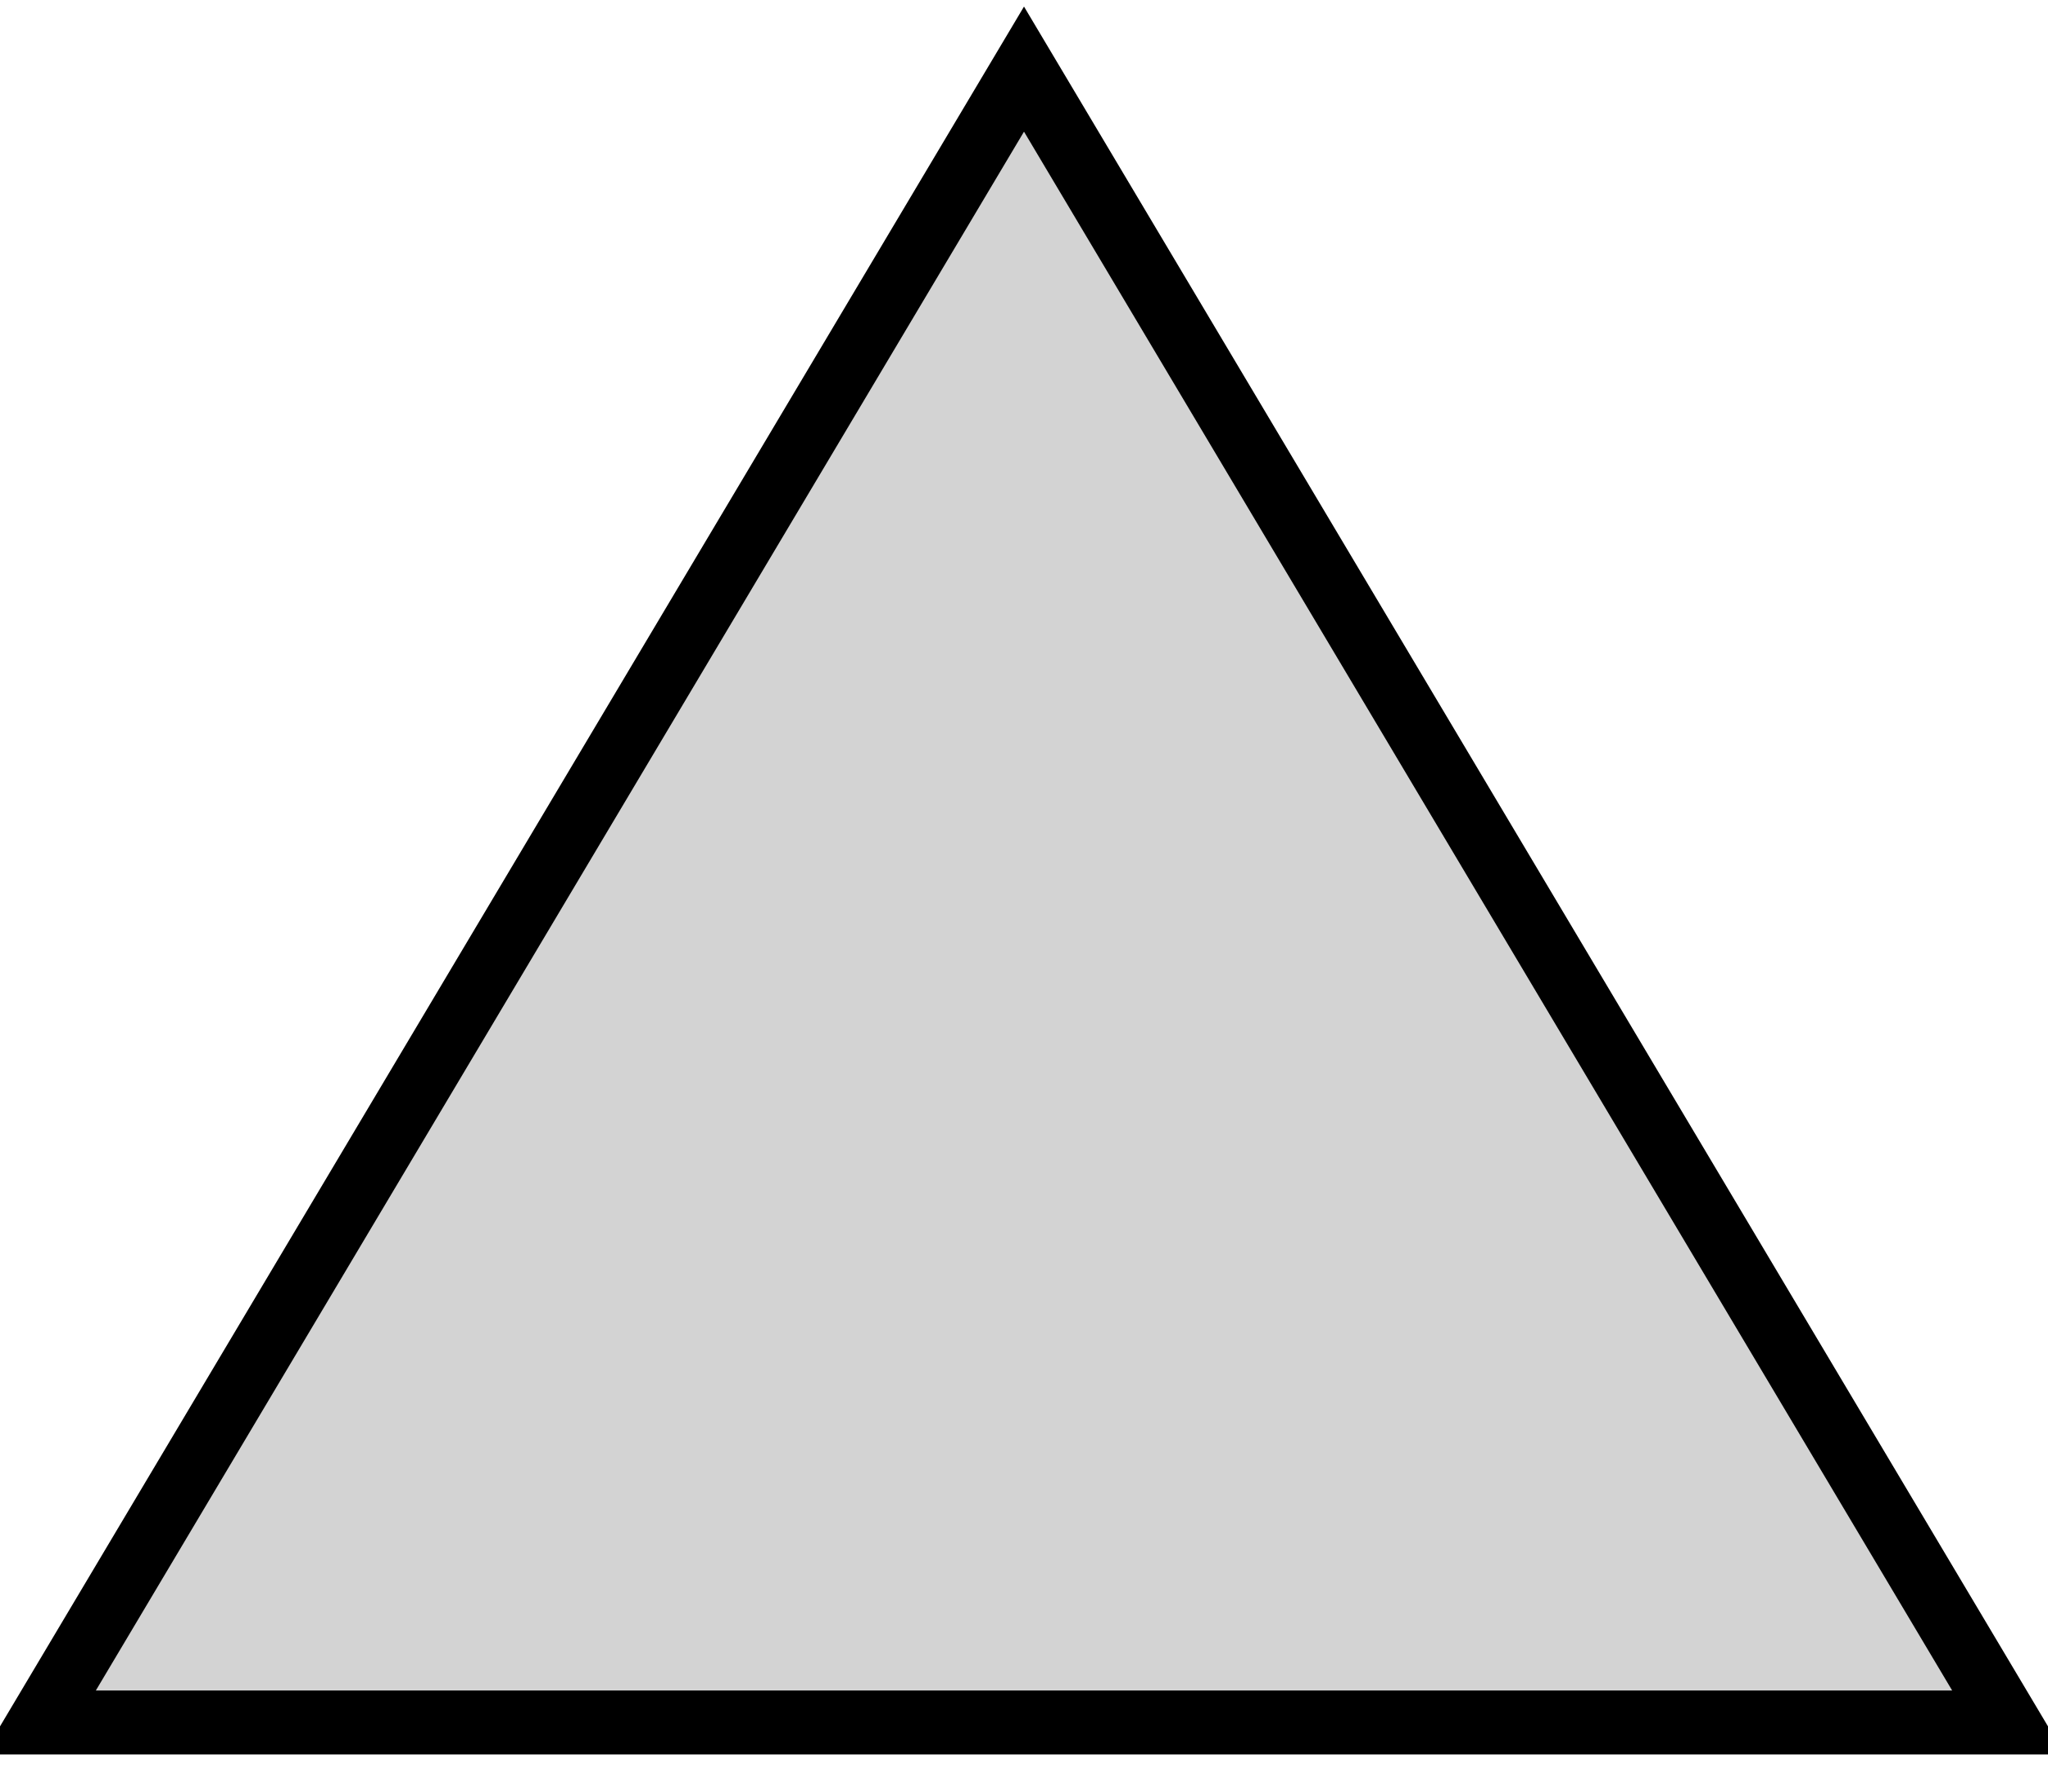 <?xml version="1.0" standalone="no"?>
<!DOCTYPE svg PUBLIC "-//W3C//DTD SVG 1.1//EN" "http://www.w3.org/Graphics/SVG/1.1/DTD/svg11.dtd">
<svg width="16mm" height="14mm" viewBox="-8 -7 16 14" xmlns="http://www.w3.org/2000/svg" version="1.1">
<title>OpenSCAD Model</title>
<path d="
M 0,-6.46 L -7.691,6.46 L 7.691,6.46 z
" stroke="black" fill="lightgray" stroke-width="0.5"/>
</svg>
